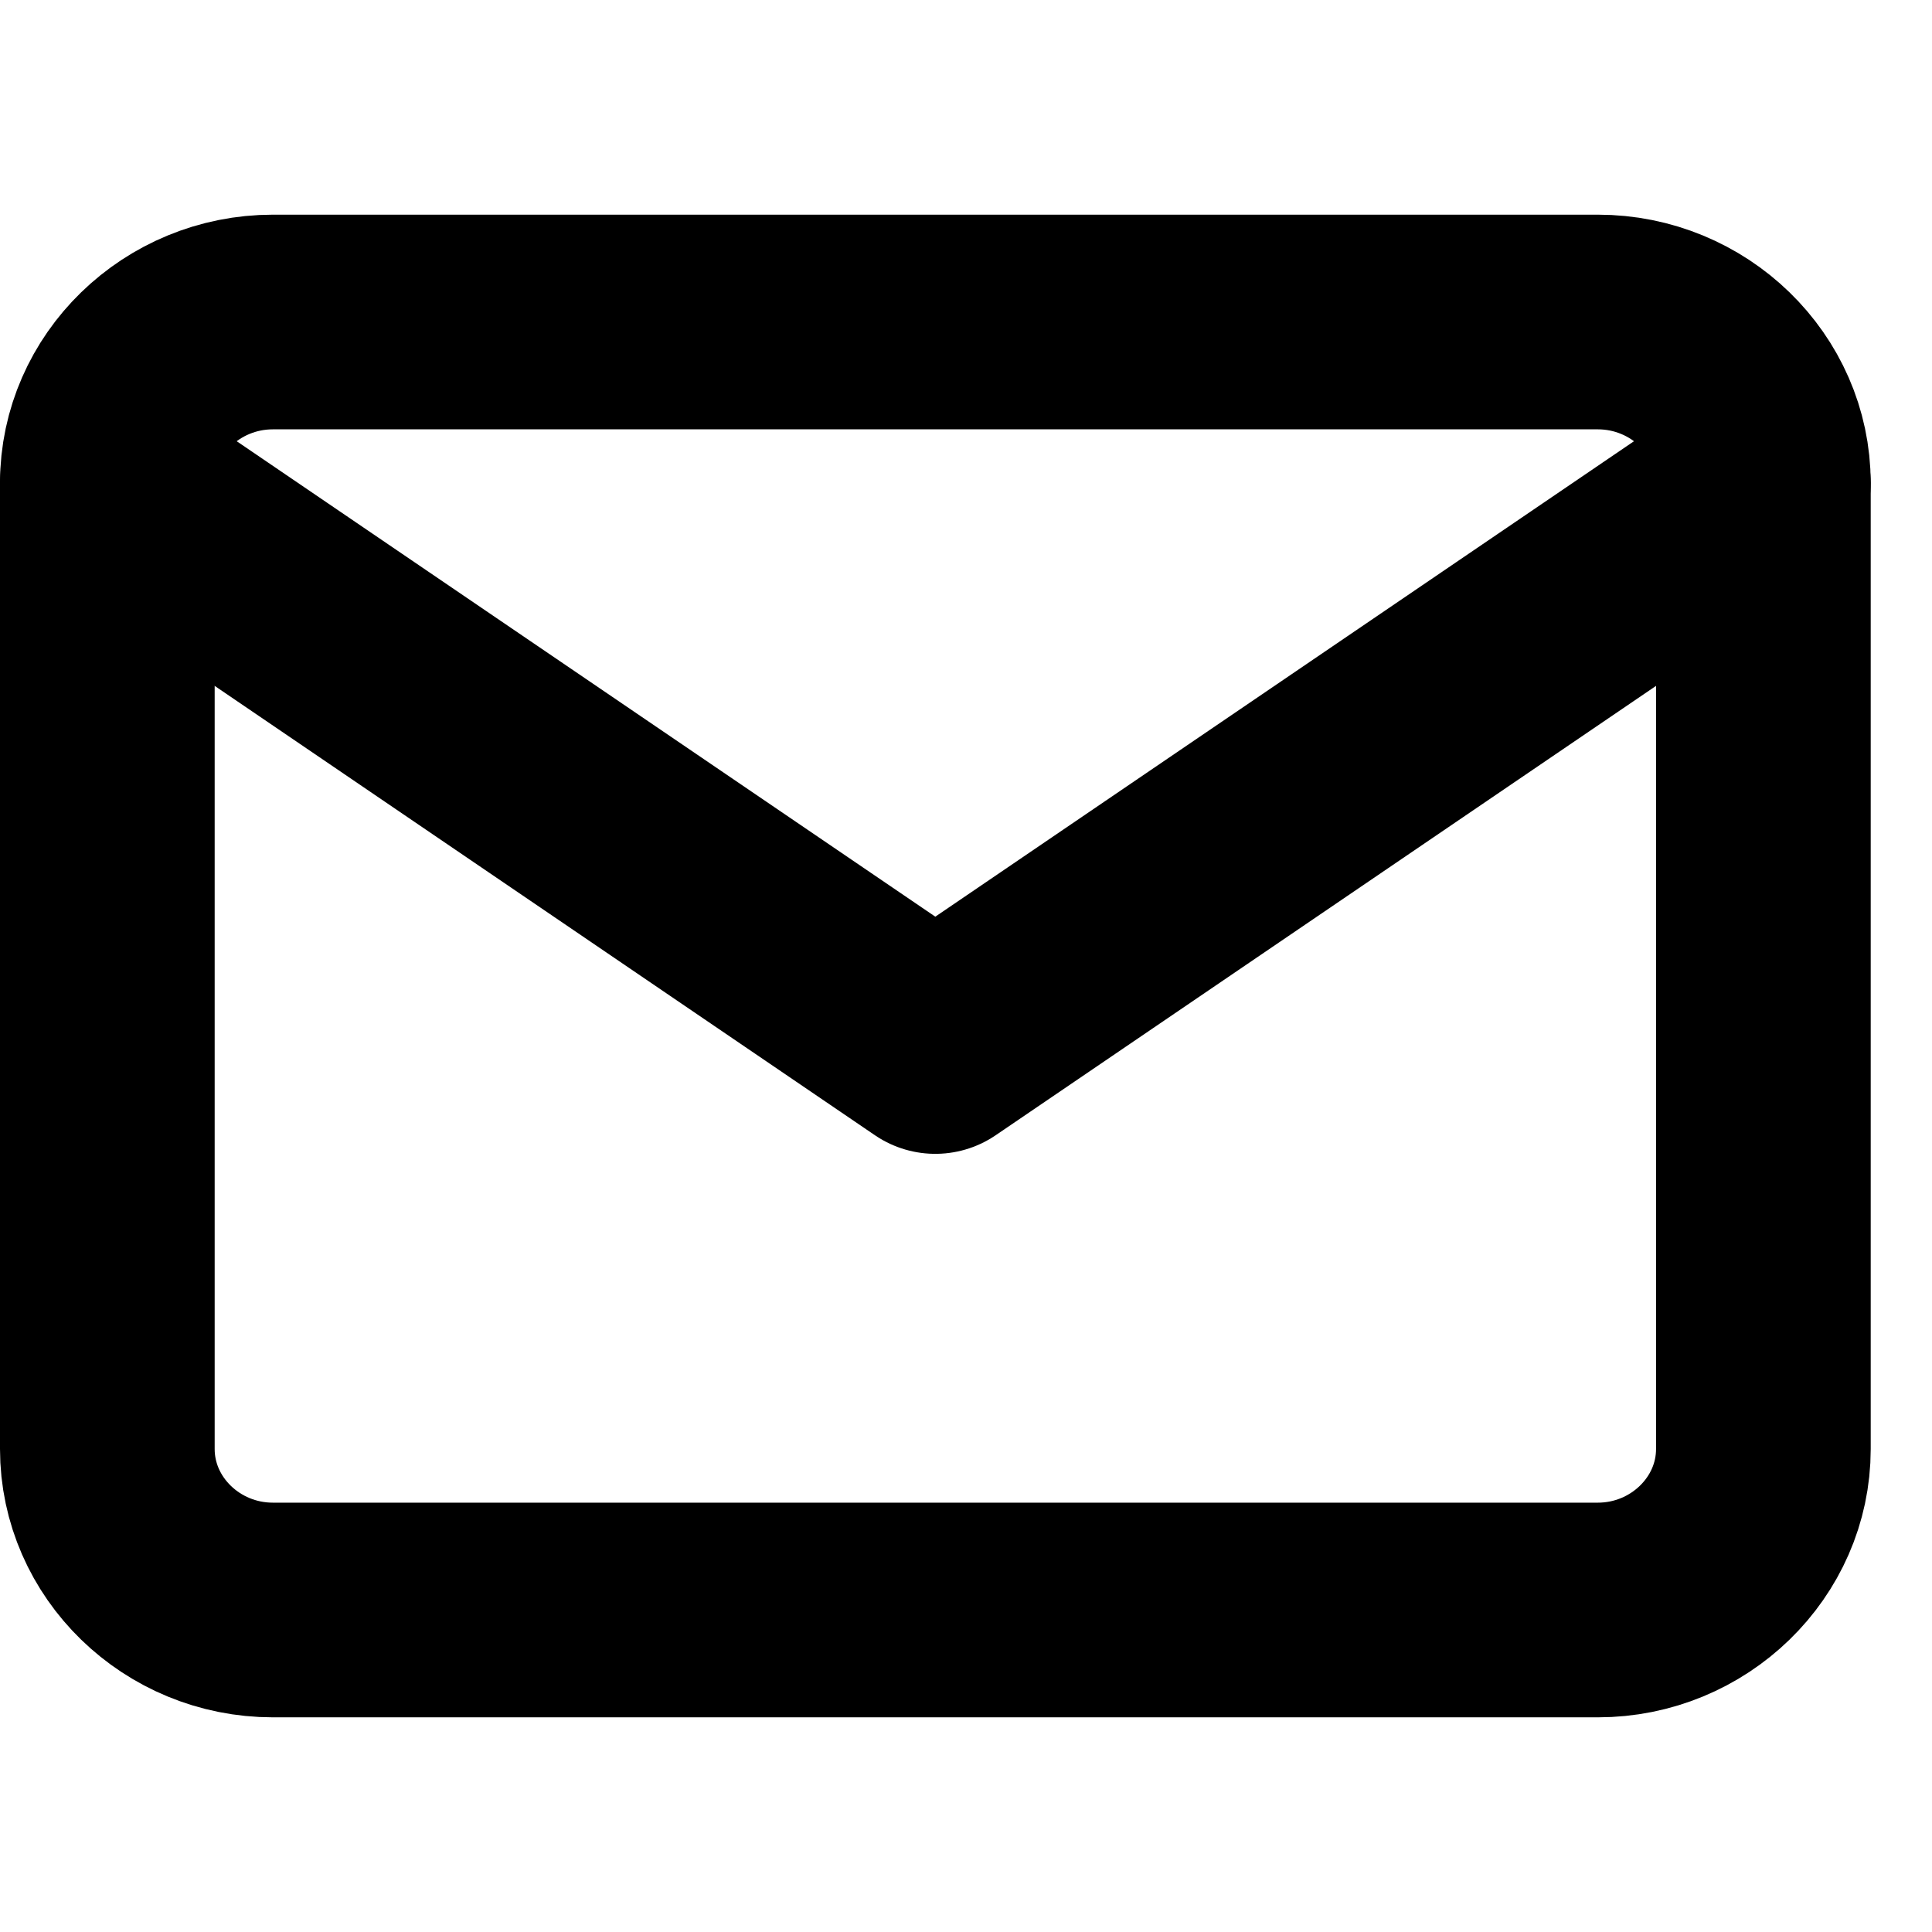 <svg width="18" height="18" viewBox="0 0 18 18" fill="none" xmlns="http://www.w3.org/2000/svg">
<path d="M2.543 3H14.886C15.734 3 16.429 3.675 16.429 4.5V13.5C16.429 14.325 15.734 15 14.886 15H2.543C1.694 15 1 14.325 1 13.5V4.5C1 3.675 1.694 3 2.543 3Z" stroke="black" stroke-width="2" stroke-linecap="round" stroke-linejoin="round"/>
<path d="M16.429 4.5L8.714 9.75L1 4.5" stroke="black" stroke-width="2" stroke-linecap="round" stroke-linejoin="round"/>
</svg>
